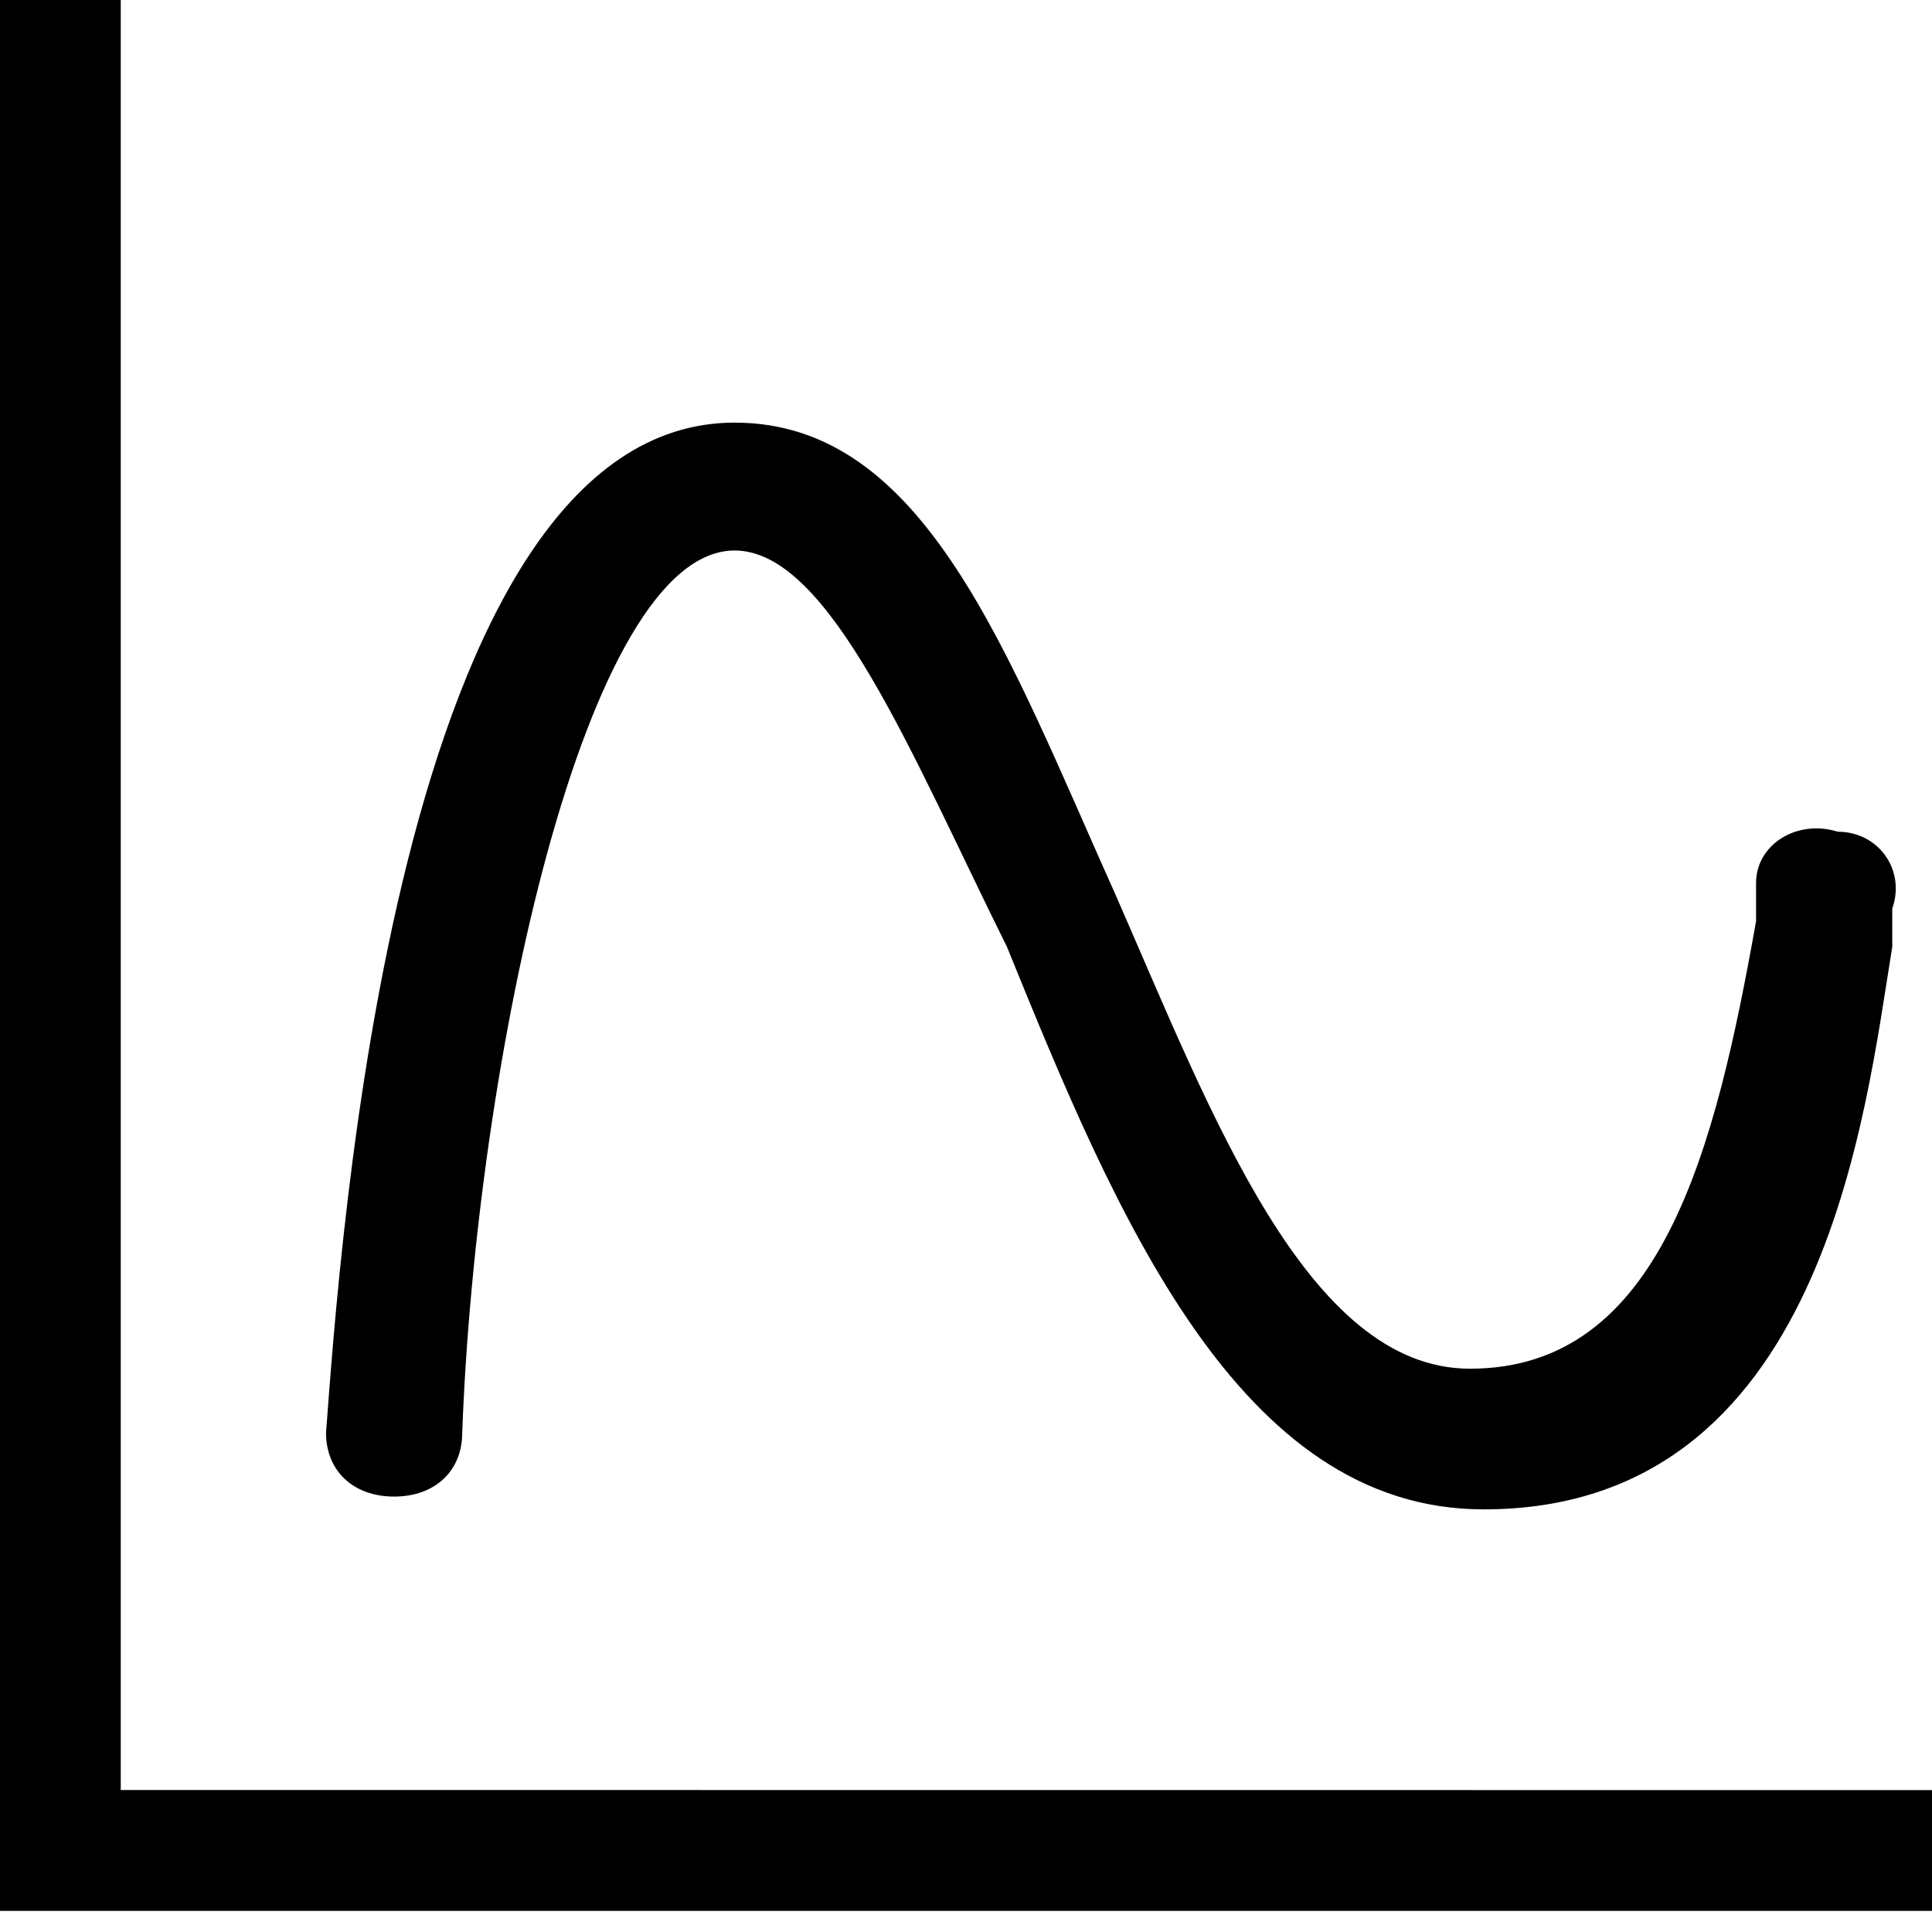 <?xml version="1.0" encoding="UTF-8"?>
<svg width="16px" height="16px" viewBox="0 0 16 16" version="1.1" xmlns="http://www.w3.org/2000/svg" xmlns:xlink="http://www.w3.org/1999/xlink">
    <g id="页面-1" stroke="none" stroke-width="1" fill="currentColor" fill-rule="evenodd">
        <g id="对比" transform="translate(-16, -116)" fill-rule="nonzero">
            <g id="曲线" transform="translate(16, 116)">
                <rect id="矩形" fill="currentColor" opacity="0" x="0" y="0" width="16" height="16"></rect>
                <path d="M3.264,12.394 C2.926,12.394 2.7,12.182 2.7,11.865 C2.813,10.382 3.264,3.5 6.084,3.5 C7.663,3.5 8.339,5.406 9.242,7.418 C10.031,9.218 10.821,11.335 12.174,11.335 C13.753,11.335 14.204,9.535 14.543,7.629 L14.543,7.312 C14.543,6.994 14.881,6.782 15.22,6.888 C15.558,6.888 15.783,7.206 15.671,7.524 L15.671,7.841 C15.445,9.218 15.107,12.5 12.287,12.5 C10.257,12.5 9.242,10.065 8.339,7.841 C7.55,6.253 6.873,4.559 6.084,4.559 C4.843,4.559 3.941,8.794 3.828,11.865 C3.828,12.182 3.602,12.394 3.264,12.394 Z" id="路径" fill="currentColor"></path>
                <polygon id="路径-4" fill="currentColor" points="1 0 1 14.824 16 14.825 16 15.825 0 15.825 0 0"></polygon>
            </g>
        </g>
    </g>
</svg>